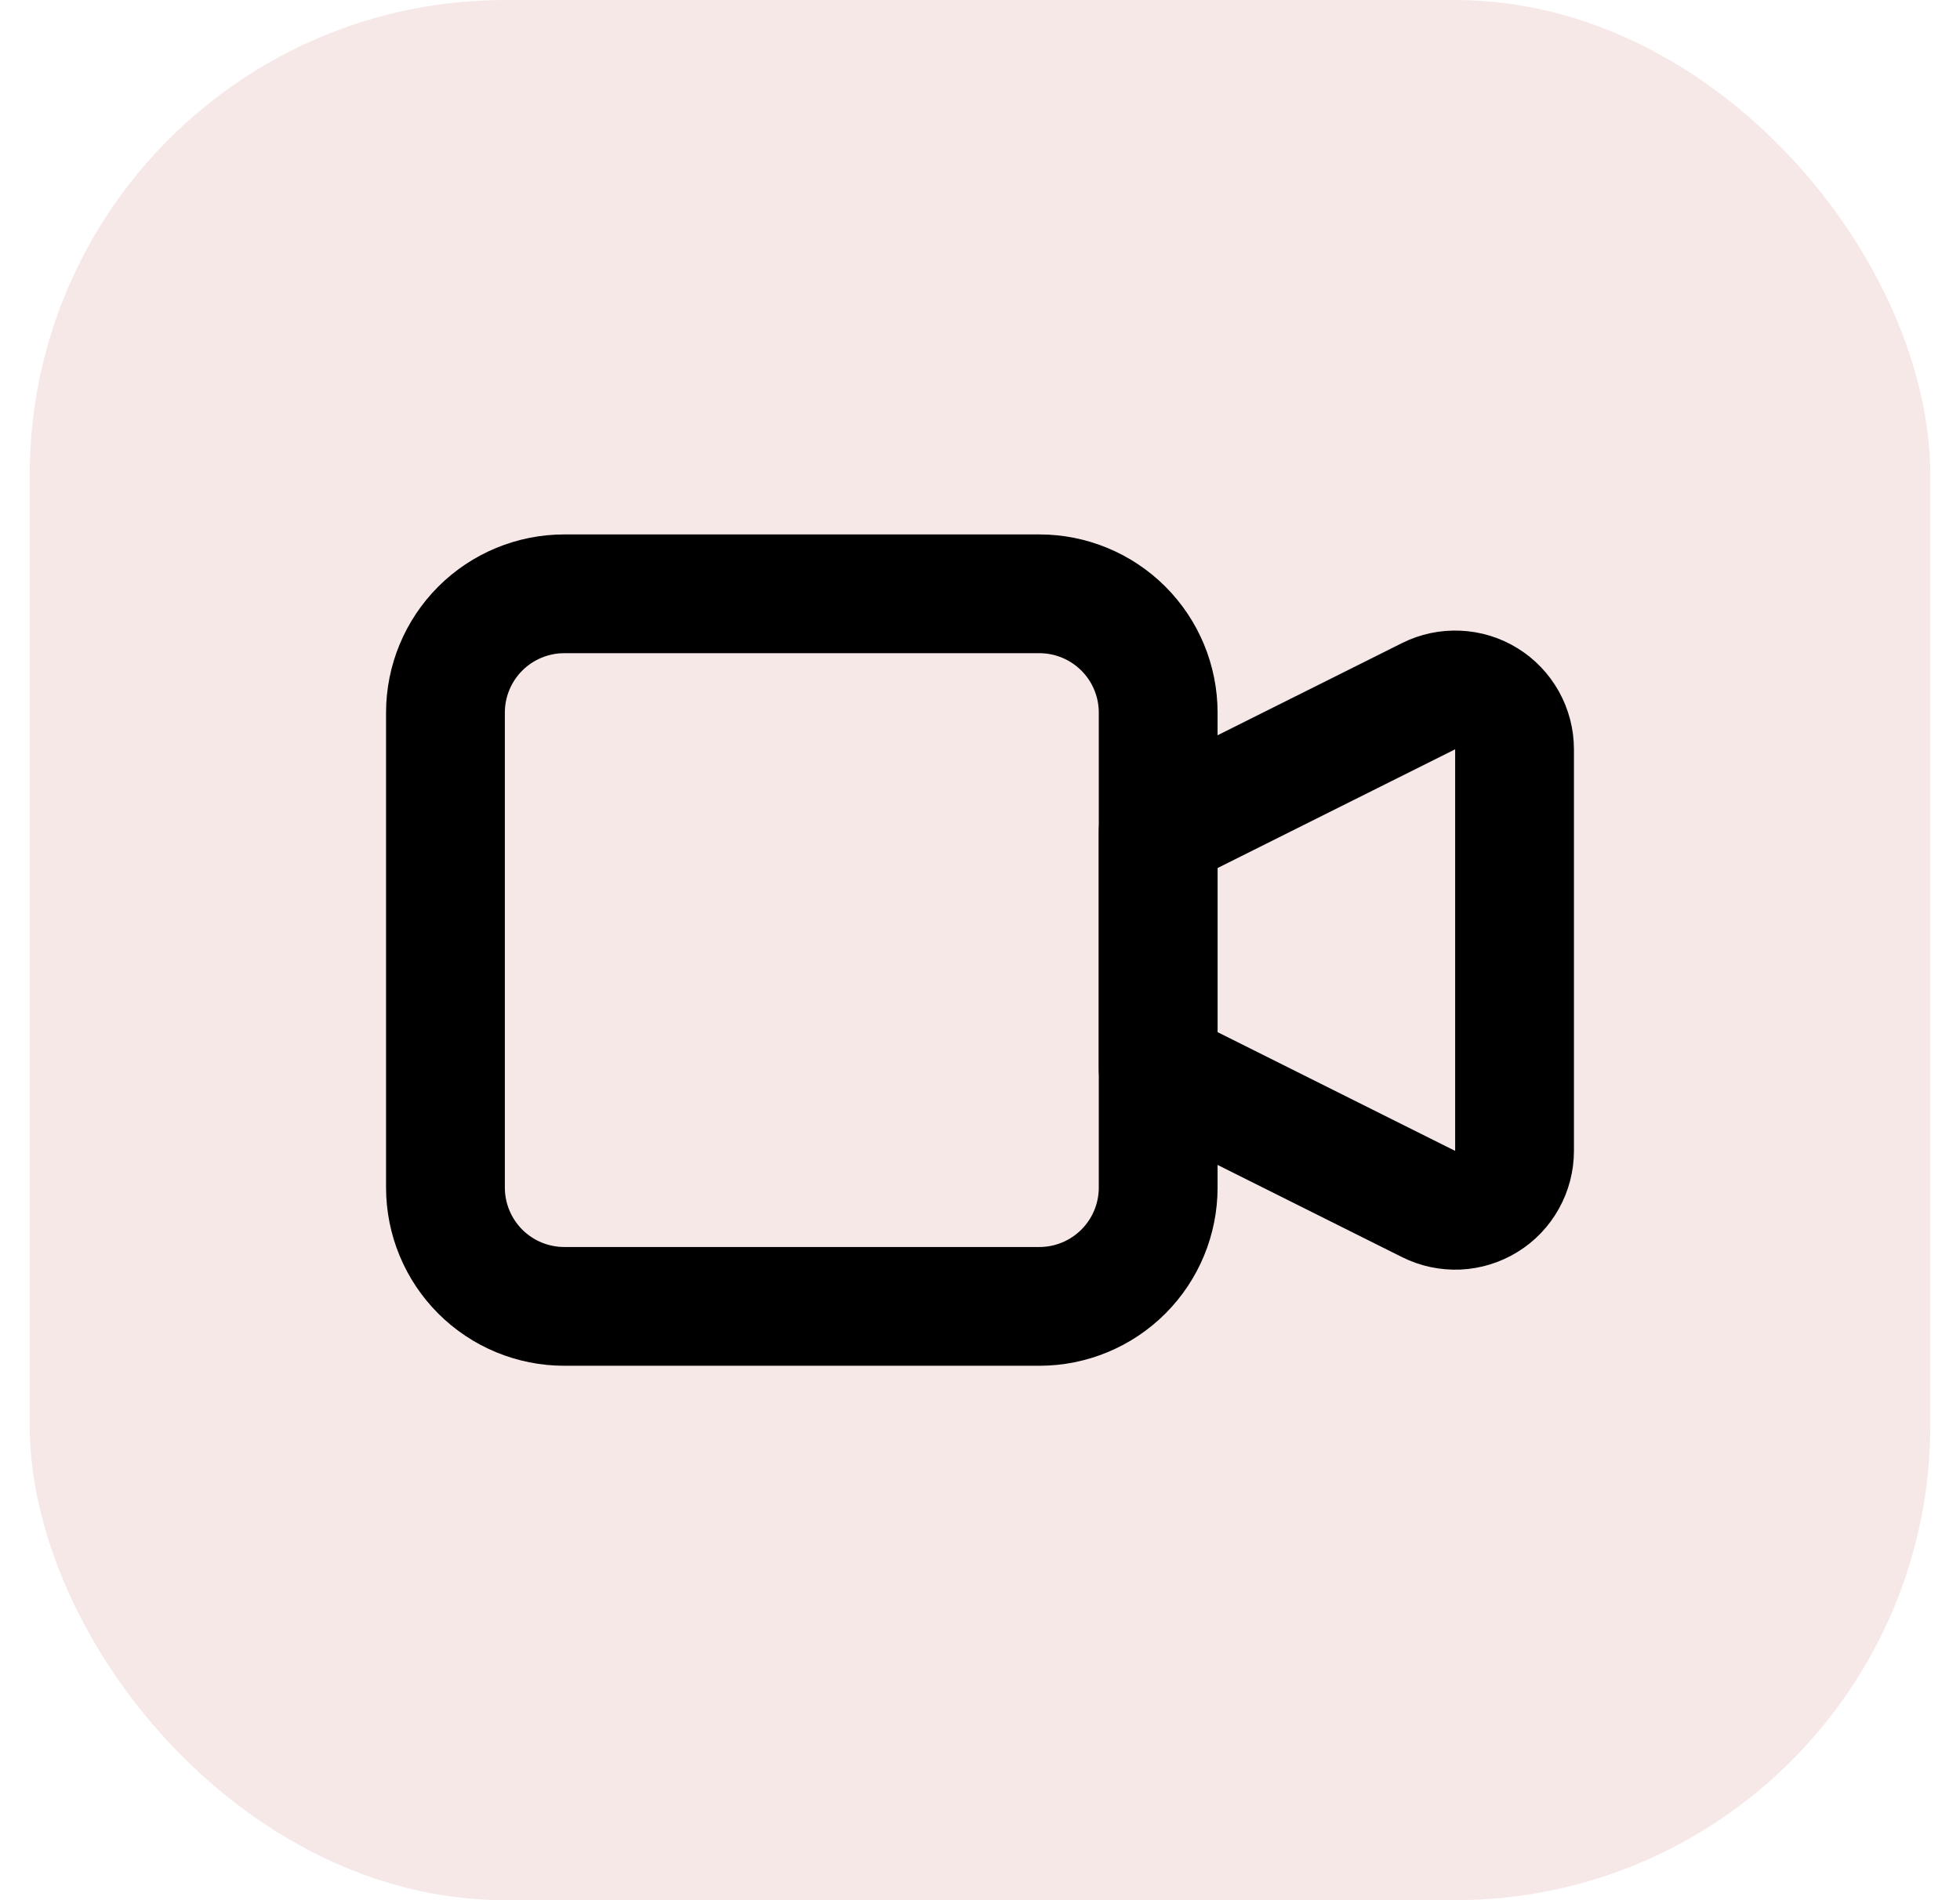 <svg width="33" height="32" viewBox="0 0 33 32" fill="none" xmlns="http://www.w3.org/2000/svg">
<rect x="0.5" width="32" height="32" rx="8" fill="#AD1518" fill-opacity="0.1"/>
<g clip-path="url(#clip0_139_2249)">
<path d="M19.5 14L24.053 11.724C24.205 11.648 24.375 11.612 24.545 11.62C24.715 11.627 24.881 11.678 25.026 11.768C25.171 11.857 25.29 11.983 25.373 12.131C25.456 12.28 25.5 12.448 25.5 12.618V19.382C25.5 19.552 25.456 19.72 25.373 19.869C25.29 20.018 25.171 20.143 25.026 20.232C24.881 20.322 24.715 20.373 24.545 20.381C24.375 20.388 24.205 20.352 24.053 20.276L19.5 18V14Z" stroke="black" stroke-width="2" stroke-linecap="round" stroke-linejoin="round"/>
<path d="M7.5 12C7.5 11.47 7.711 10.961 8.086 10.586C8.461 10.211 8.97 10 9.5 10H17.5C18.03 10 18.539 10.211 18.914 10.586C19.289 10.961 19.5 11.47 19.5 12V20C19.5 20.53 19.289 21.039 18.914 21.414C18.539 21.789 18.03 22 17.5 22H9.5C8.97 22 8.461 21.789 8.086 21.414C7.711 21.039 7.5 20.53 7.5 20V12Z" stroke="black" stroke-width="2" stroke-linecap="round" stroke-linejoin="round"/>
</g>
<defs>
<clipPath id="clip0_139_2249">
<rect width="24" height="24" fill="white" transform="translate(4.5 4)"/>
</clipPath>
</defs>
</svg>
